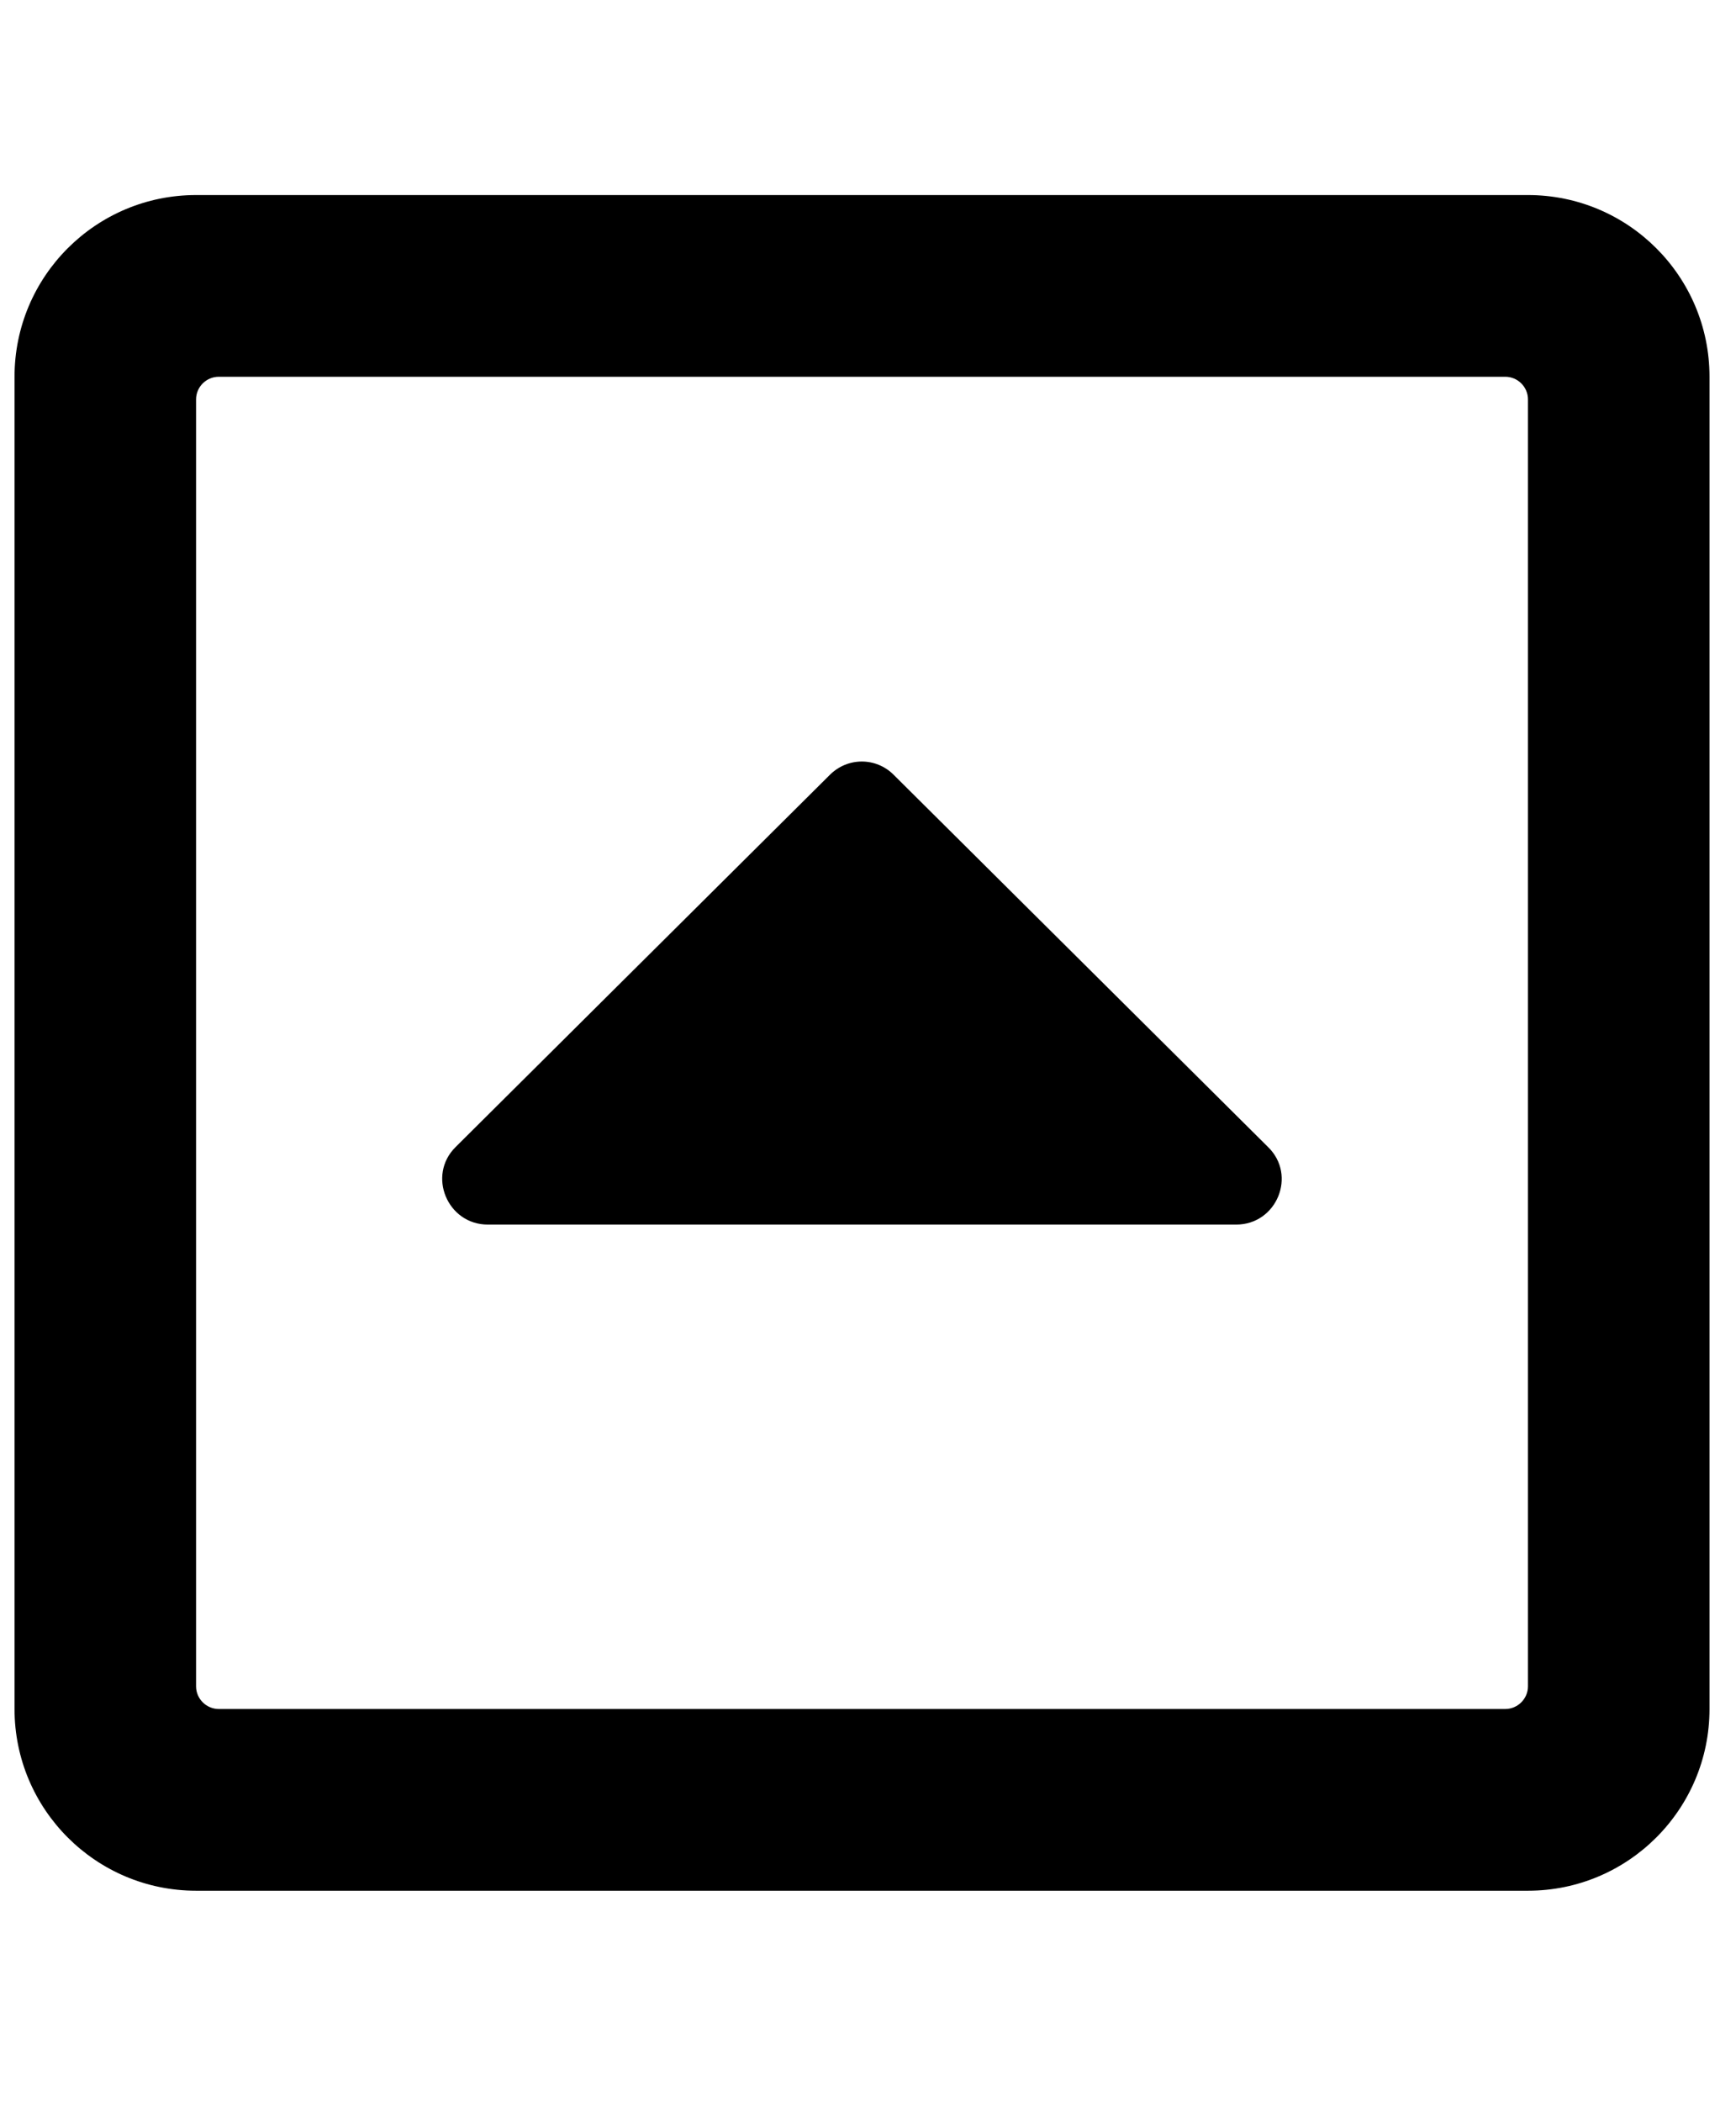 <svg width="19" height="23" viewBox="0 0 19 23" fill="none" xmlns="http://www.w3.org/2000/svg">
<g clip-path="url(#clip0_201_6244)">
<path d="M13.53 13.398H5.339C4.896 13.398 4.672 12.859 4.987 12.549L9.082 8.478C9.277 8.283 9.588 8.283 9.782 8.478L13.878 12.549C14.197 12.859 13.973 13.398 13.53 13.398ZM18.71 4.122V18.698C18.71 19.795 17.82 20.686 16.723 20.686H2.146C1.049 20.686 0.159 19.795 0.159 18.698V4.122C0.159 3.024 1.049 2.134 2.146 2.134H16.723C17.82 2.134 18.71 3.024 18.71 4.122ZM16.723 18.45V4.37C16.723 4.233 16.611 4.122 16.474 4.122H2.395C2.258 4.122 2.146 4.233 2.146 4.37V18.45C2.146 18.586 2.258 18.698 2.395 18.698H16.474C16.611 18.698 16.723 18.586 16.723 18.45Z" fill="black"/>
</g>
<defs>
<clipPath id="clip0_201_6244">
<rect width="18.552" height="21.202" fill="white" transform="translate(0.159 0.809)"/>
</clipPath>
</defs>
</svg>
